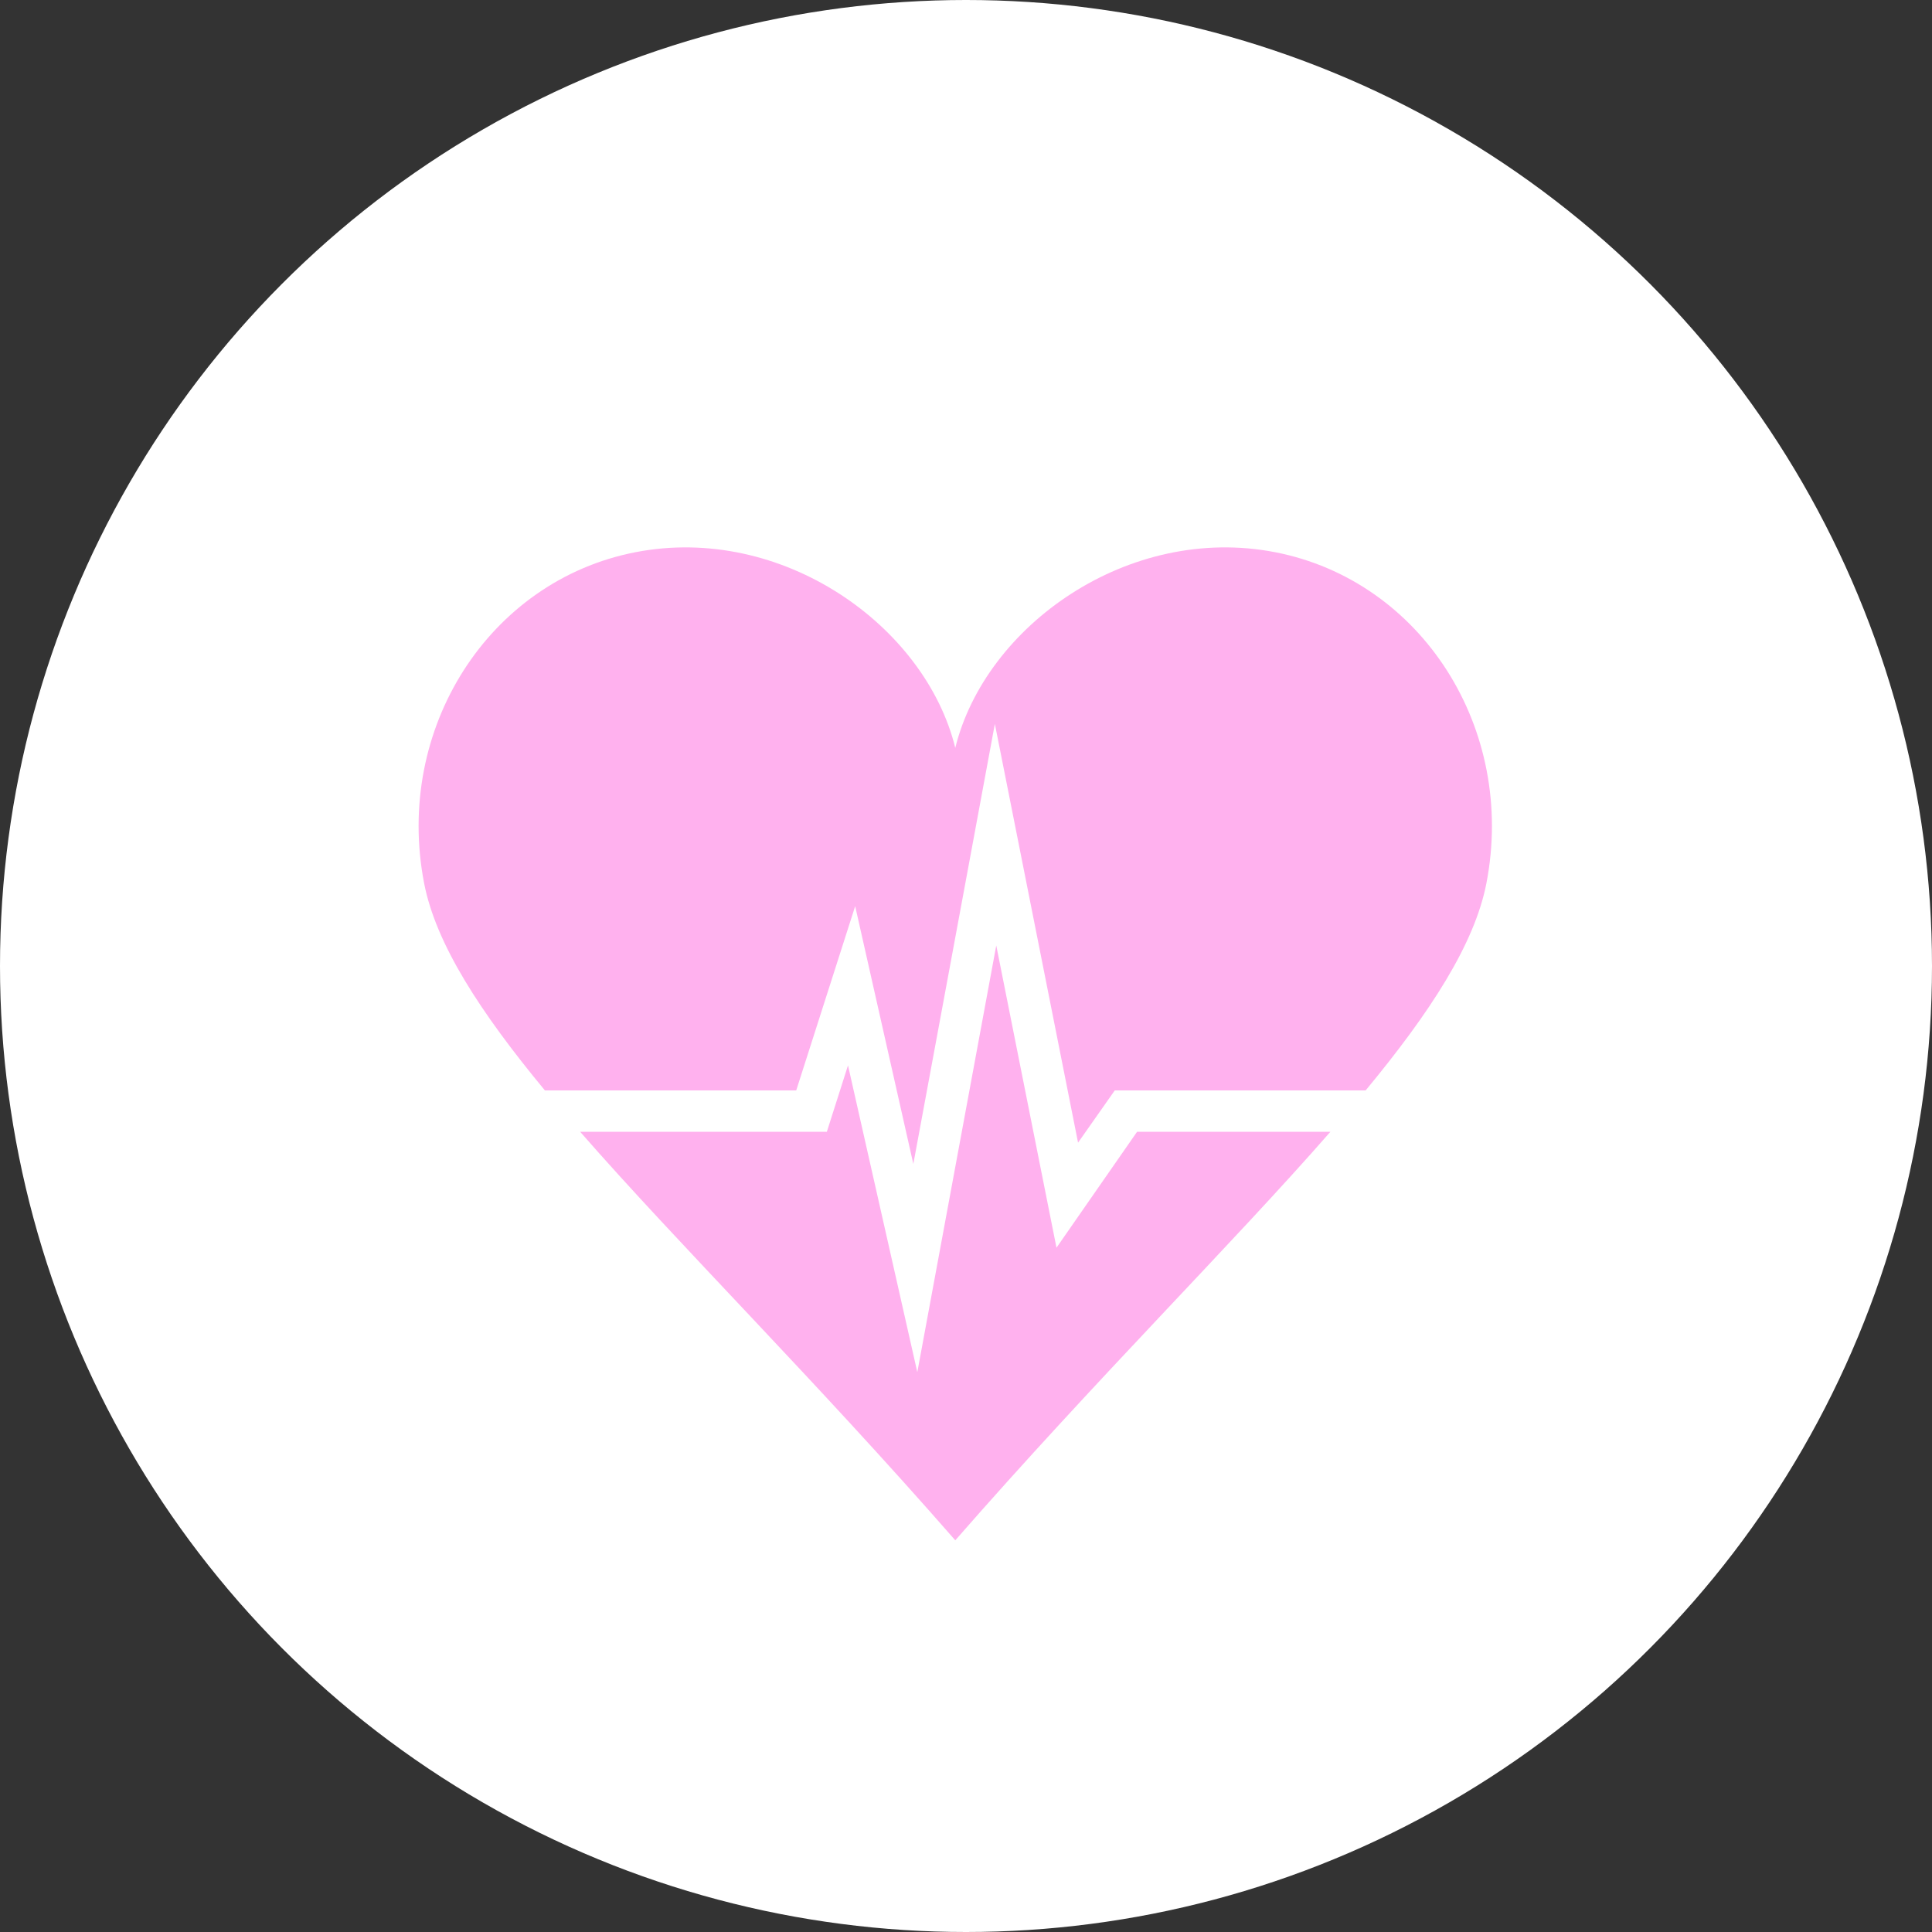 <?xml version="1.0" encoding="UTF-8"?>
<svg width="80px" height="80px" viewBox="0 0 80 80" version="1.1" xmlns="http://www.w3.org/2000/svg" xmlns:xlink="http://www.w3.org/1999/xlink">
    <rect x="0" y="0" width="80" height="80" fill="#333333" stroke="none"/>
    <!-- Generator: Sketch 50 (54983) - http://www.bohemiancoding.com/sketch -->
    <title>Icons/White/Heart_Rate</title>
    <desc>Created with Sketch.</desc>
    <defs></defs>
    <g id="Icons/White/Heart_Rate" stroke="none" stroke-width="1" fill="none" fill-rule="evenodd">
        <g id="Heart-Rate">
            <circle id="Oval-7" fill="#FFFFFF" cx="40" cy="40" r="40"></circle>
            <path d="M56.548,45.152 L46.16,45.152 L44.64,47.315 L41.195,29.975 L37.819,48.197 L35.411,37.523 L32.97,45.152 L22.563,45.152 C19.875,41.904 18.05,39.083 17.563,36.579 C16.321,30.186 20.237,24.047 26.31,22.866 C32.383,21.686 38.313,25.91 39.556,30.969 C40.799,25.91 46.729,21.686 52.802,22.866 C58.875,24.047 62.79,30.186 61.548,36.579 C61.061,39.083 59.237,41.904 56.548,45.152 Z M55.09,46.864 C50.988,51.555 45.395,57.097 39.556,63.781 C33.717,57.097 28.123,51.555 24.022,46.864 L34.238,46.864 L35.114,44.115 L37.984,56.819 L41.253,39.15 L43.747,51.665 L47.084,46.864 L55.09,46.864 Z" id="Combined-Shape" fill="#FFB1EE"></path>
        </g>
    </g>
</svg>